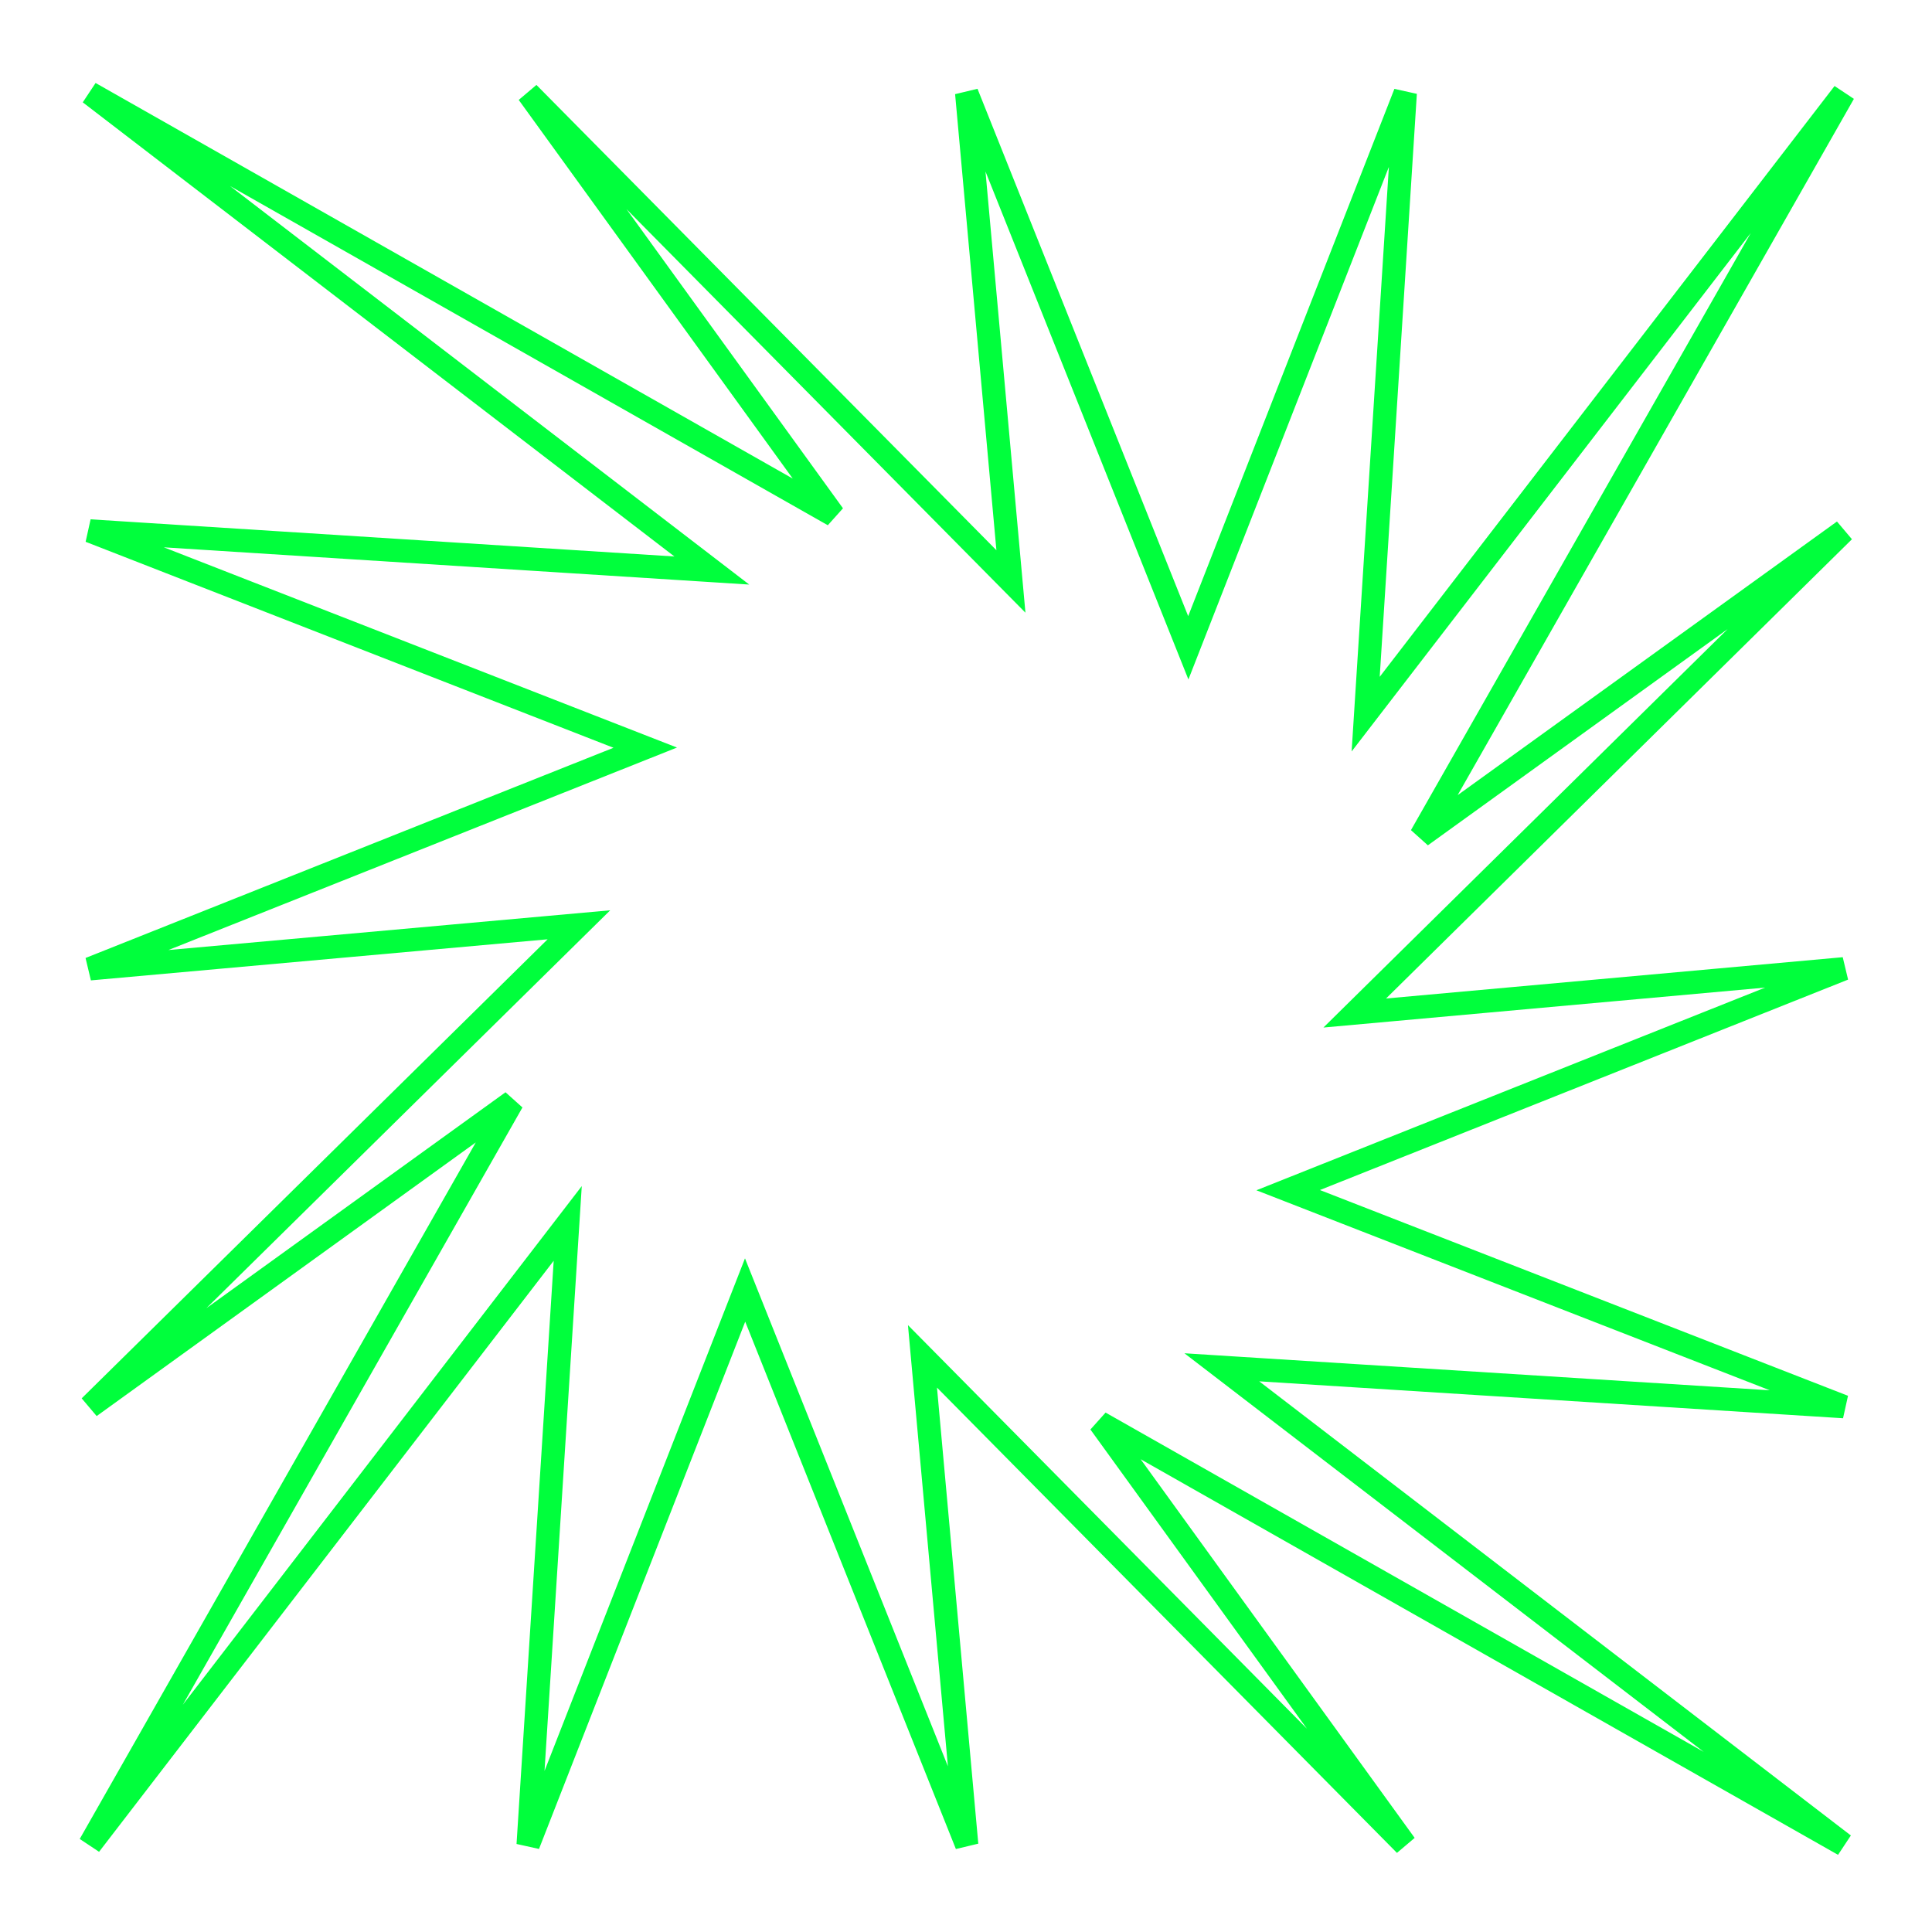 <svg width="83" height="83" viewBox="0 0 83 83" fill="none" xmlns="http://www.w3.org/2000/svg">
<path d="M79.21 79.25L47.25 61.12L60.37 79.25L39.63 58.27L41.53 79.25L32.01 55.42L22.69 79.25L24.39 52.56L3.86 79.25L22.01 47.33L3.86 60.43L24.87 39.73L3.86 41.62L27.72 32.12L3.86 22.81L30.58 24.51L3.86 4L35.81 22.13L22.69 4L43.43 24.98L41.53 4L51.05 27.83L60.37 4L58.67 30.68L79.21 4L61.05 35.91L79.21 22.81L58.2 43.52L79.21 41.62L55.34 51.13L79.21 60.43L52.49 58.74L79.21 79.25Z" stroke="#00ff3c" strokeWidth="0.5" strokemitterlimit="50"/>
</svg>
